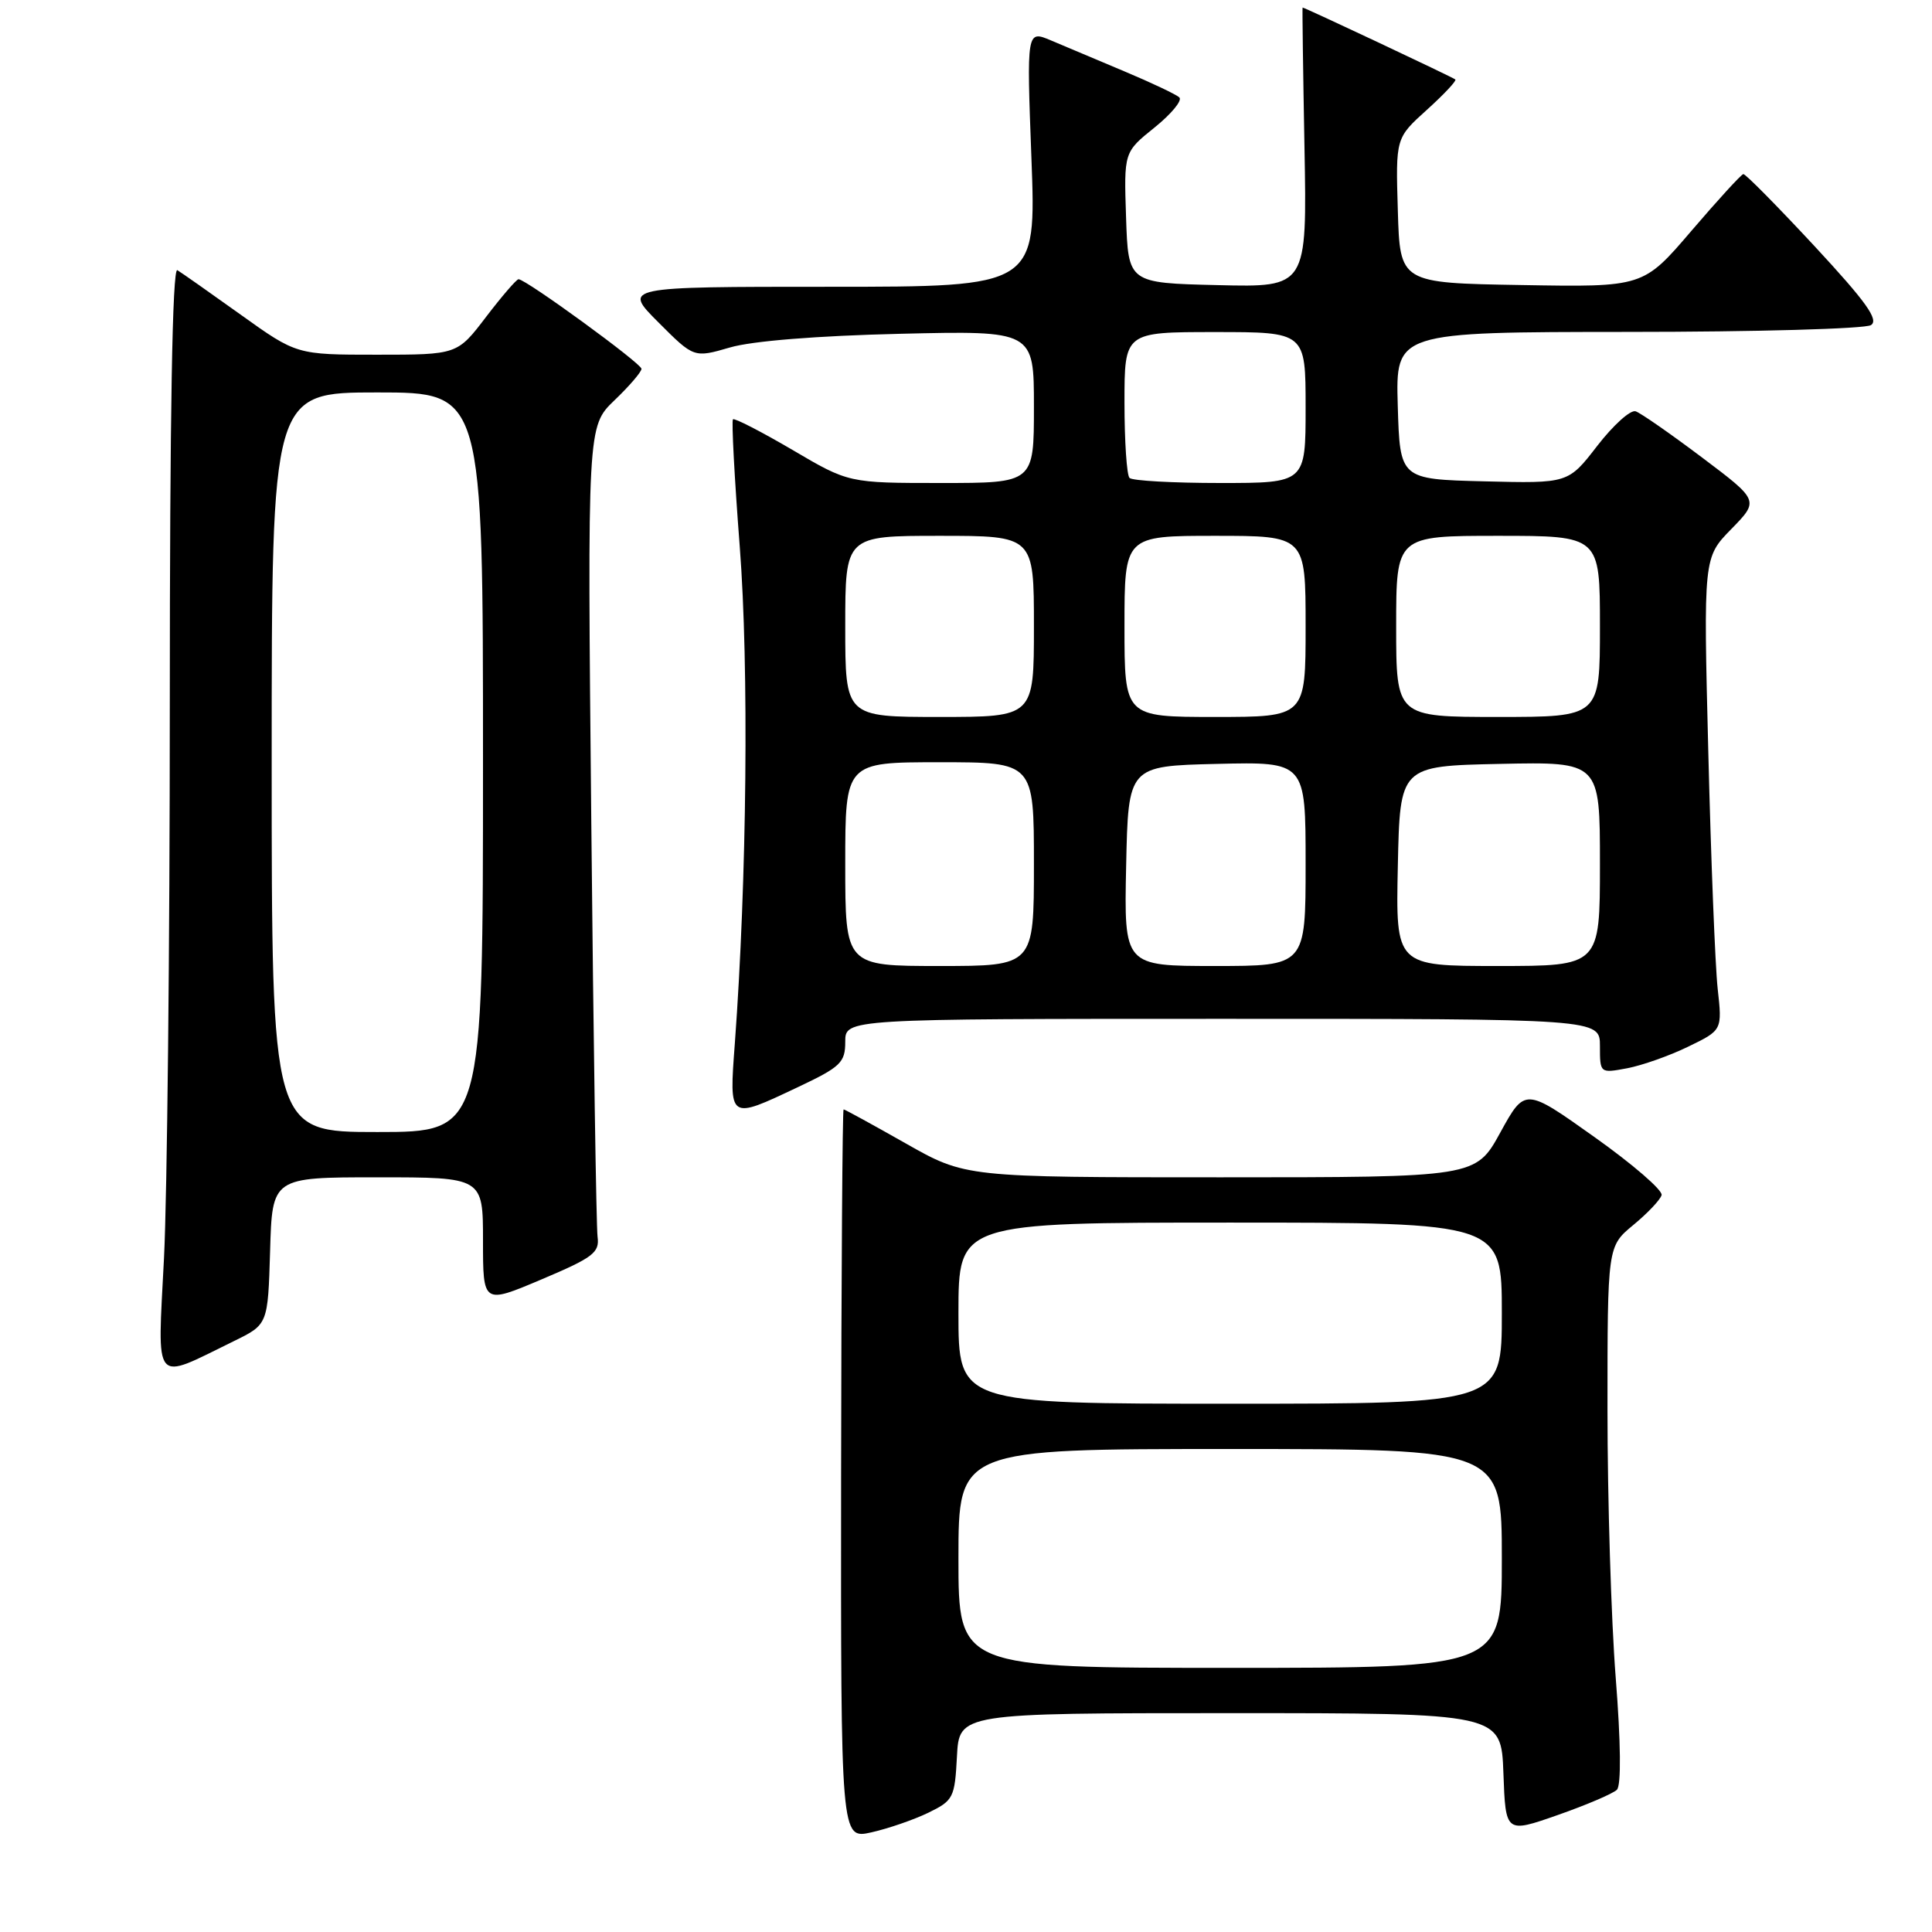 <?xml version="1.0" encoding="UTF-8" standalone="no"?>
<!DOCTYPE svg PUBLIC "-//W3C//DTD SVG 1.1//EN" "http://www.w3.org/Graphics/SVG/1.1/DTD/svg11.dtd" >
<svg xmlns="http://www.w3.org/2000/svg" xmlns:xlink="http://www.w3.org/1999/xlink" version="1.1" viewBox="0 0 256 256">
 <g >
 <path fill="currentColor"
d=" M 123.00 240.20 C 126.33 238.58 126.51 238.22 126.80 232.75 C 127.10 227.00 127.10 227.00 163.01 227.00 C 198.92 227.00 198.92 227.00 199.21 234.96 C 199.50 242.92 199.50 242.92 206.41 240.50 C 210.21 239.17 213.74 237.66 214.25 237.15 C 214.83 236.57 214.77 230.92 214.09 222.30 C 213.49 214.65 213.00 198.66 213.00 186.77 C 213.00 165.15 213.00 165.15 216.42 162.32 C 218.30 160.77 219.99 158.99 220.17 158.36 C 220.35 157.73 216.35 154.27 211.28 150.67 C 202.07 144.12 202.07 144.12 198.80 150.06 C 195.54 156.00 195.54 156.00 161.73 156.00 C 127.93 156.00 127.93 156.00 120.00 151.50 C 115.64 149.03 111.94 147.00 111.78 147.00 C 111.63 147.00 111.48 168.76 111.45 195.35 C 111.41 243.70 111.41 243.70 115.45 242.80 C 117.68 242.30 121.08 241.13 123.00 240.20 Z  M 31.00 177.70 C 35.50 175.50 35.50 175.50 35.79 165.75 C 36.07 156.00 36.07 156.00 50.04 156.00 C 64.00 156.00 64.00 156.00 64.00 164.40 C 64.00 172.81 64.00 172.81 71.75 169.53 C 78.61 166.63 79.46 165.98 79.18 163.88 C 79.01 162.57 78.63 137.88 78.35 109.00 C 77.83 56.50 77.83 56.50 81.41 53.05 C 83.39 51.16 85.00 49.28 85.00 48.87 C 85.00 48.16 69.69 37.00 68.71 37.00 C 68.44 37.00 66.50 39.25 64.40 42.00 C 60.59 47.00 60.59 47.00 49.94 47.00 C 39.30 47.00 39.30 47.00 31.90 41.70 C 27.83 38.79 24.05 36.13 23.50 35.80 C 22.84 35.40 22.50 54.84 22.50 93.35 C 22.50 125.33 22.15 158.34 21.73 166.71 C 20.86 183.85 20.15 183.01 31.00 177.70 Z  M 105.75 144.04 C 111.40 141.37 112.00 140.79 112.00 138.04 C 112.00 135.00 112.00 135.00 162.00 135.00 C 212.00 135.00 212.00 135.00 212.00 138.61 C 212.00 142.22 212.01 142.22 215.61 141.55 C 217.59 141.17 221.24 139.89 223.71 138.68 C 228.21 136.50 228.21 136.50 227.60 131.00 C 227.27 127.98 226.71 113.88 226.36 99.69 C 225.71 73.88 225.71 73.88 229.41 70.10 C 233.10 66.32 233.10 66.32 225.53 60.62 C 221.37 57.49 217.41 54.73 216.73 54.50 C 216.05 54.27 213.77 56.33 211.65 59.07 C 207.80 64.06 207.80 64.06 196.65 63.78 C 185.50 63.50 185.50 63.50 185.21 53.75 C 184.93 44.00 184.93 44.00 215.71 43.98 C 232.65 43.98 247.13 43.57 247.91 43.08 C 248.99 42.39 247.30 40.02 240.41 32.59 C 235.51 27.32 231.28 23.03 231.00 23.07 C 230.72 23.11 227.63 26.49 224.12 30.59 C 217.74 38.05 217.74 38.05 201.62 37.77 C 185.50 37.50 185.50 37.50 185.22 27.90 C 184.93 18.29 184.93 18.29 189.05 14.57 C 191.32 12.52 193.03 10.70 192.84 10.53 C 192.55 10.26 172.89 1.00 172.60 1.00 C 172.55 1.00 172.66 9.34 172.85 19.53 C 173.19 38.07 173.19 38.07 161.35 37.78 C 149.50 37.50 149.50 37.50 149.21 28.83 C 148.92 20.16 148.92 20.16 152.98 16.90 C 155.21 15.10 156.69 13.31 156.27 12.91 C 155.85 12.51 152.57 10.96 149.00 9.46 C 145.43 7.95 141.04 6.11 139.27 5.36 C 136.03 3.99 136.03 3.99 136.67 20.99 C 137.31 38.00 137.31 38.00 109.92 38.00 C 82.53 38.00 82.53 38.00 87.24 42.71 C 91.95 47.43 91.95 47.43 96.73 46.04 C 99.67 45.18 108.29 44.49 119.25 44.23 C 137.00 43.81 137.00 43.81 137.00 53.90 C 137.00 64.00 137.00 64.00 124.73 64.00 C 112.45 64.00 112.45 64.00 104.98 59.60 C 100.86 57.19 97.33 55.37 97.12 55.56 C 96.92 55.76 97.32 63.35 98.02 72.42 C 99.25 88.32 98.97 116.55 97.37 138.25 C 96.61 148.49 96.51 148.41 105.75 144.04 Z  M 127.00 206.50 C 127.00 192.00 127.00 192.00 163.00 192.00 C 199.00 192.00 199.00 192.00 199.00 206.50 C 199.00 221.00 199.00 221.00 163.00 221.00 C 127.00 221.00 127.00 221.00 127.00 206.50 Z  M 127.00 174.00 C 127.00 162.00 127.00 162.00 163.00 162.00 C 199.00 162.00 199.00 162.00 199.00 174.00 C 199.00 186.00 199.00 186.00 163.00 186.00 C 127.00 186.00 127.00 186.00 127.00 174.00 Z  M 36.00 101.00 C 36.00 52.00 36.00 52.00 50.00 52.00 C 64.00 52.00 64.00 52.00 64.00 101.00 C 64.00 150.00 64.00 150.00 50.00 150.00 C 36.00 150.00 36.00 150.00 36.00 101.00 Z  M 112.00 114.50 C 112.00 101.00 112.00 101.00 124.50 101.00 C 137.00 101.00 137.00 101.00 137.00 114.50 C 137.00 128.00 137.00 128.00 124.50 128.00 C 112.00 128.00 112.00 128.00 112.00 114.50 Z  M 149.22 114.75 C 149.50 101.50 149.50 101.50 161.25 101.22 C 173.00 100.94 173.00 100.94 173.00 114.47 C 173.00 128.00 173.00 128.00 160.97 128.00 C 148.94 128.00 148.94 128.00 149.22 114.75 Z  M 185.22 114.75 C 185.50 101.50 185.50 101.50 198.75 101.22 C 212.00 100.94 212.00 100.94 212.00 114.47 C 212.00 128.00 212.00 128.00 198.47 128.00 C 184.94 128.00 184.94 128.00 185.22 114.75 Z  M 112.00 83.00 C 112.00 71.00 112.00 71.00 124.50 71.00 C 137.00 71.00 137.00 71.00 137.00 83.00 C 137.00 95.00 137.00 95.00 124.50 95.00 C 112.00 95.00 112.00 95.00 112.00 83.00 Z  M 149.00 83.00 C 149.00 71.00 149.00 71.00 161.00 71.00 C 173.00 71.00 173.00 71.00 173.00 83.00 C 173.00 95.00 173.00 95.00 161.00 95.00 C 149.00 95.00 149.00 95.00 149.00 83.00 Z  M 185.00 83.00 C 185.00 71.00 185.00 71.00 198.50 71.00 C 212.00 71.00 212.00 71.00 212.00 83.00 C 212.00 95.00 212.00 95.00 198.50 95.00 C 185.00 95.00 185.00 95.00 185.00 83.00 Z  M 149.67 63.33 C 149.30 62.97 149.00 58.47 149.00 53.33 C 149.00 44.00 149.00 44.00 161.00 44.00 C 173.00 44.00 173.00 44.00 173.00 54.00 C 173.00 64.00 173.00 64.00 161.67 64.00 C 155.43 64.00 150.03 63.70 149.67 63.33 Z "/>
</g>
</svg>
